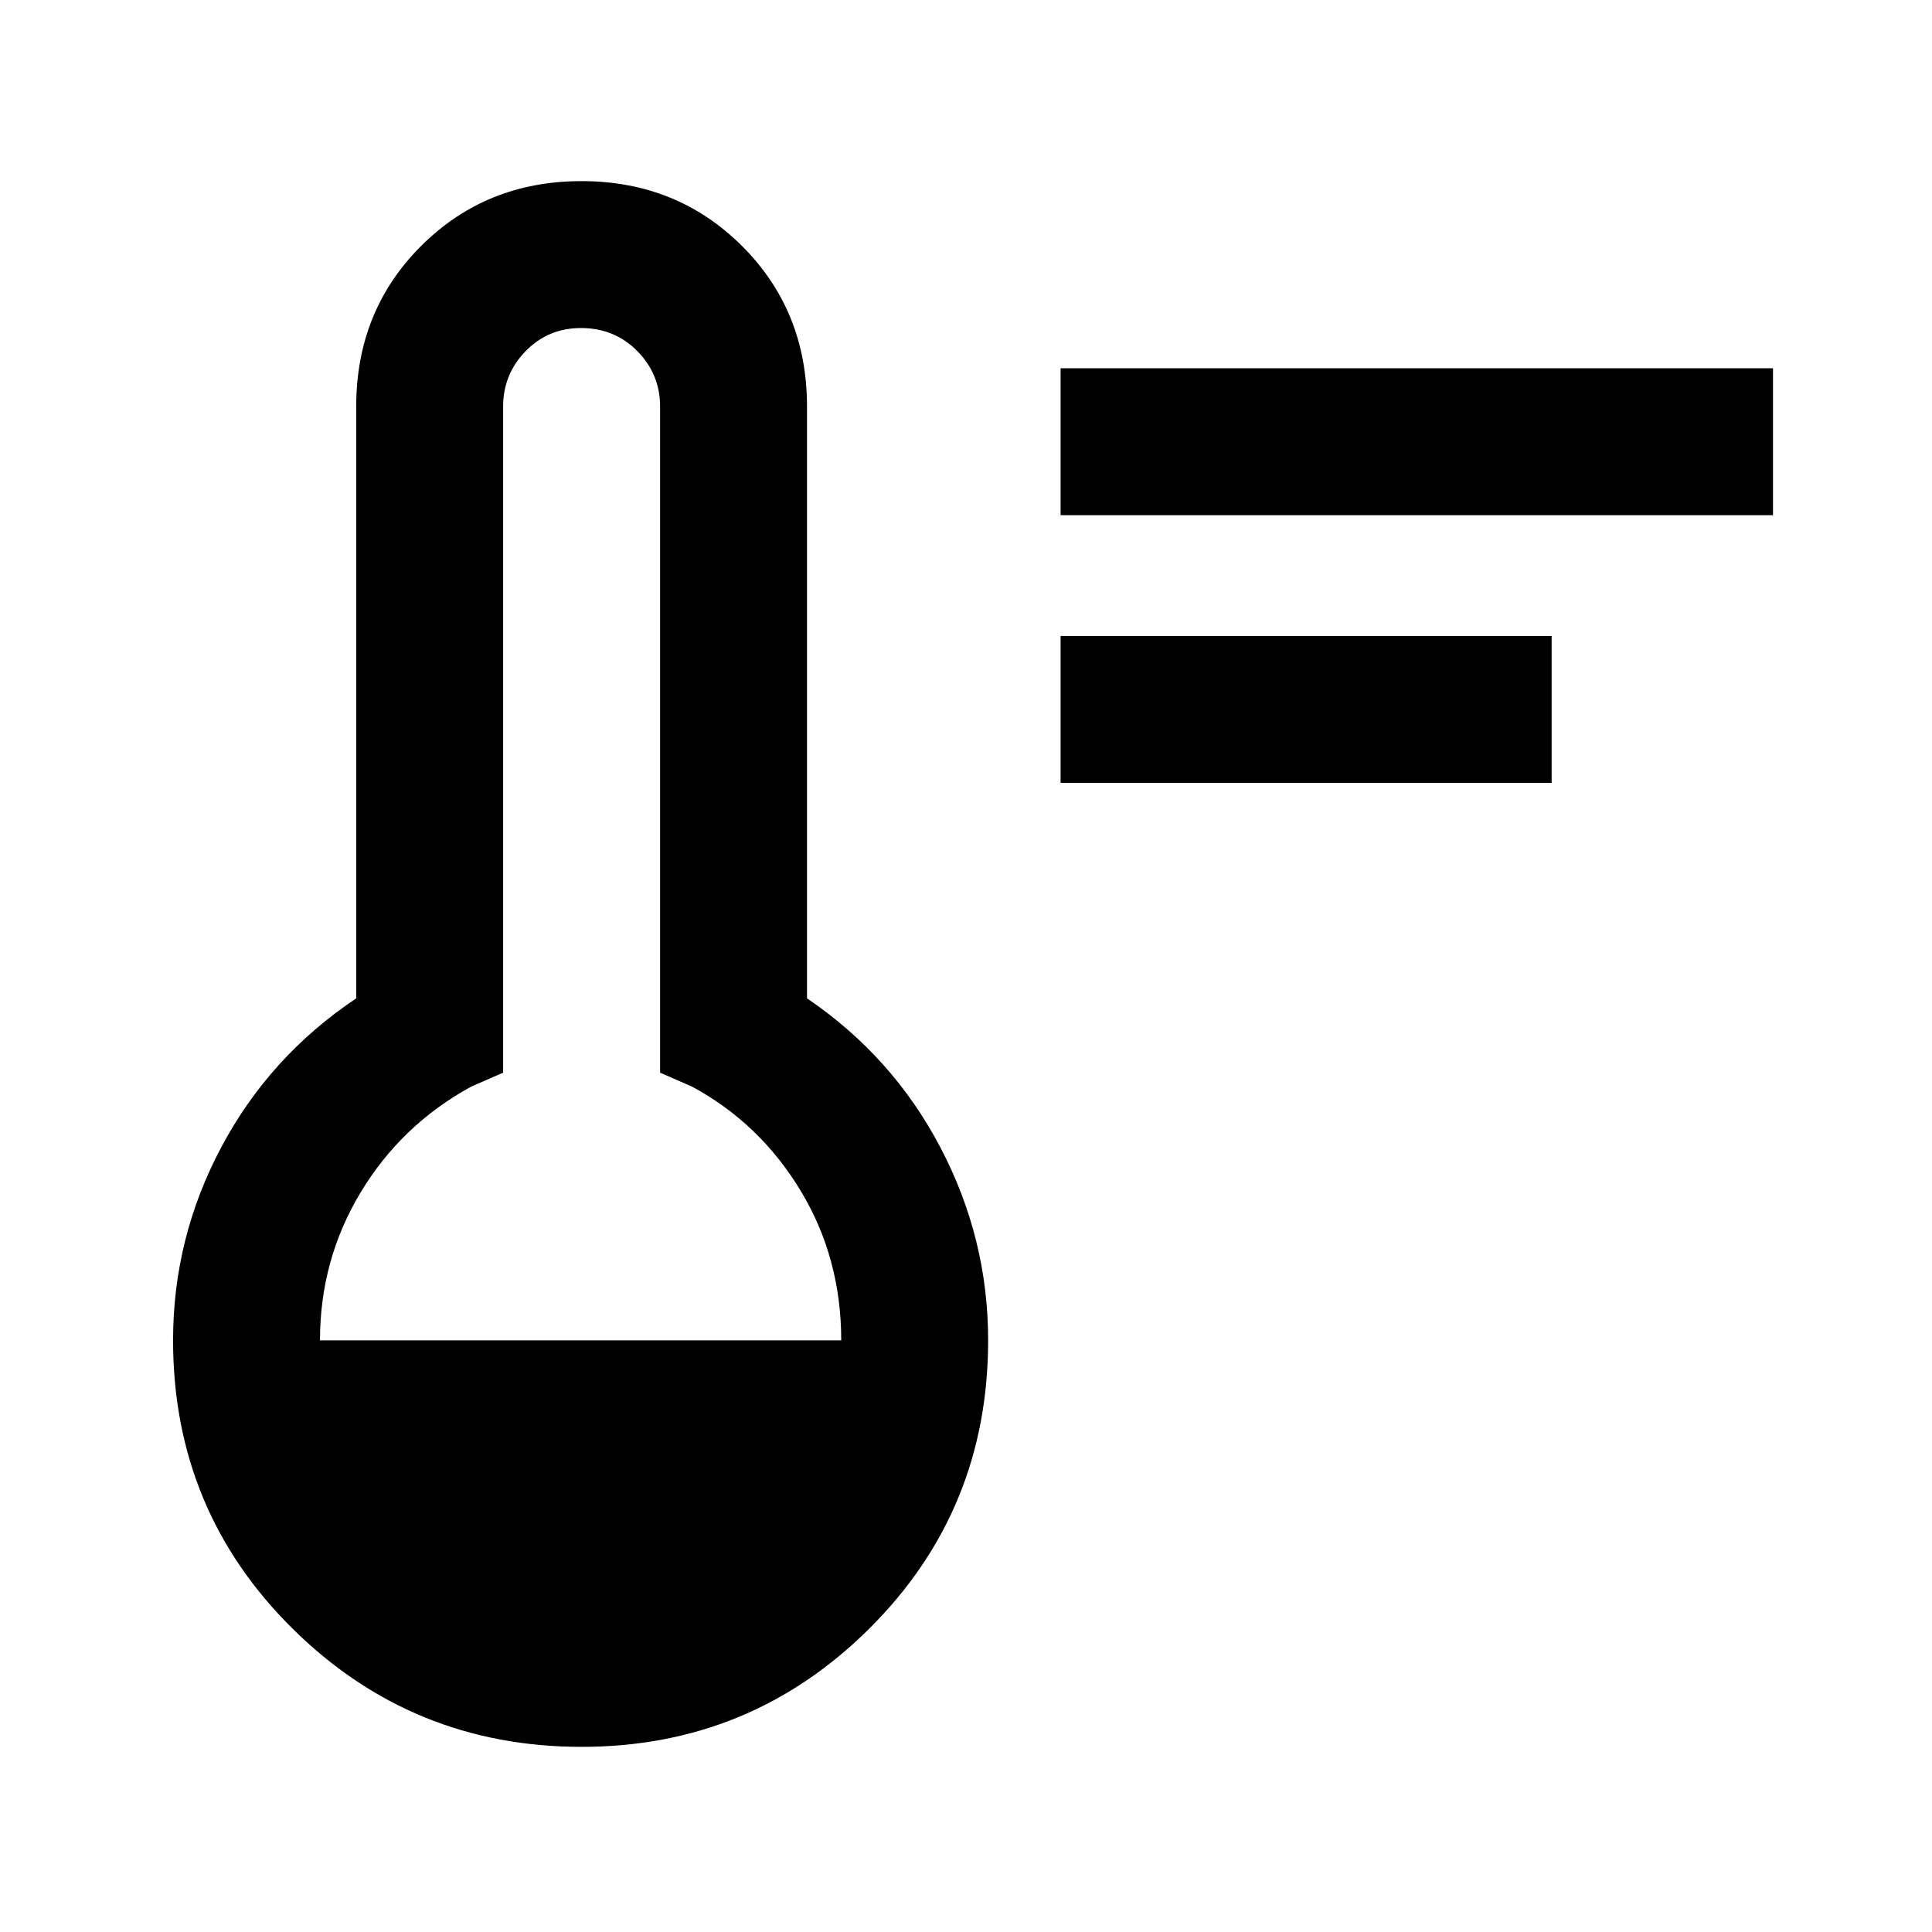 <svg xmlns="http://www.w3.org/2000/svg" height="48" viewBox="0 -960 960 960" width="48"><path d="M527-571v-73h244v73H527Zm0-133v-73h354v73H527ZM289.01-92q-84.24 0-143.62-58.73Q86-209.46 86-294q0-51 24.03-96.1 24.02-45.09 66.97-73.82V-758q0-47.58 32.26-79.79Q241.53-870 288.94-870q47.41 0 79.74 32.21Q401-805.58 401-758v294.08q42.48 28.8 66.24 74.01Q491-344.7 491-294q0 84.54-59.08 143.27Q372.84-92 289.01-92ZM159-294h259q0-41-20.2-74.39T344-420l-16-7v-331q0-16.05-11.31-27.53Q305.38-797 288.67-797q-16.29 0-27.48 11.47Q250-774.05 250-758v331l-16 7q-34.6 18.97-54.8 52.49Q159-334 159-294Z"/></svg>